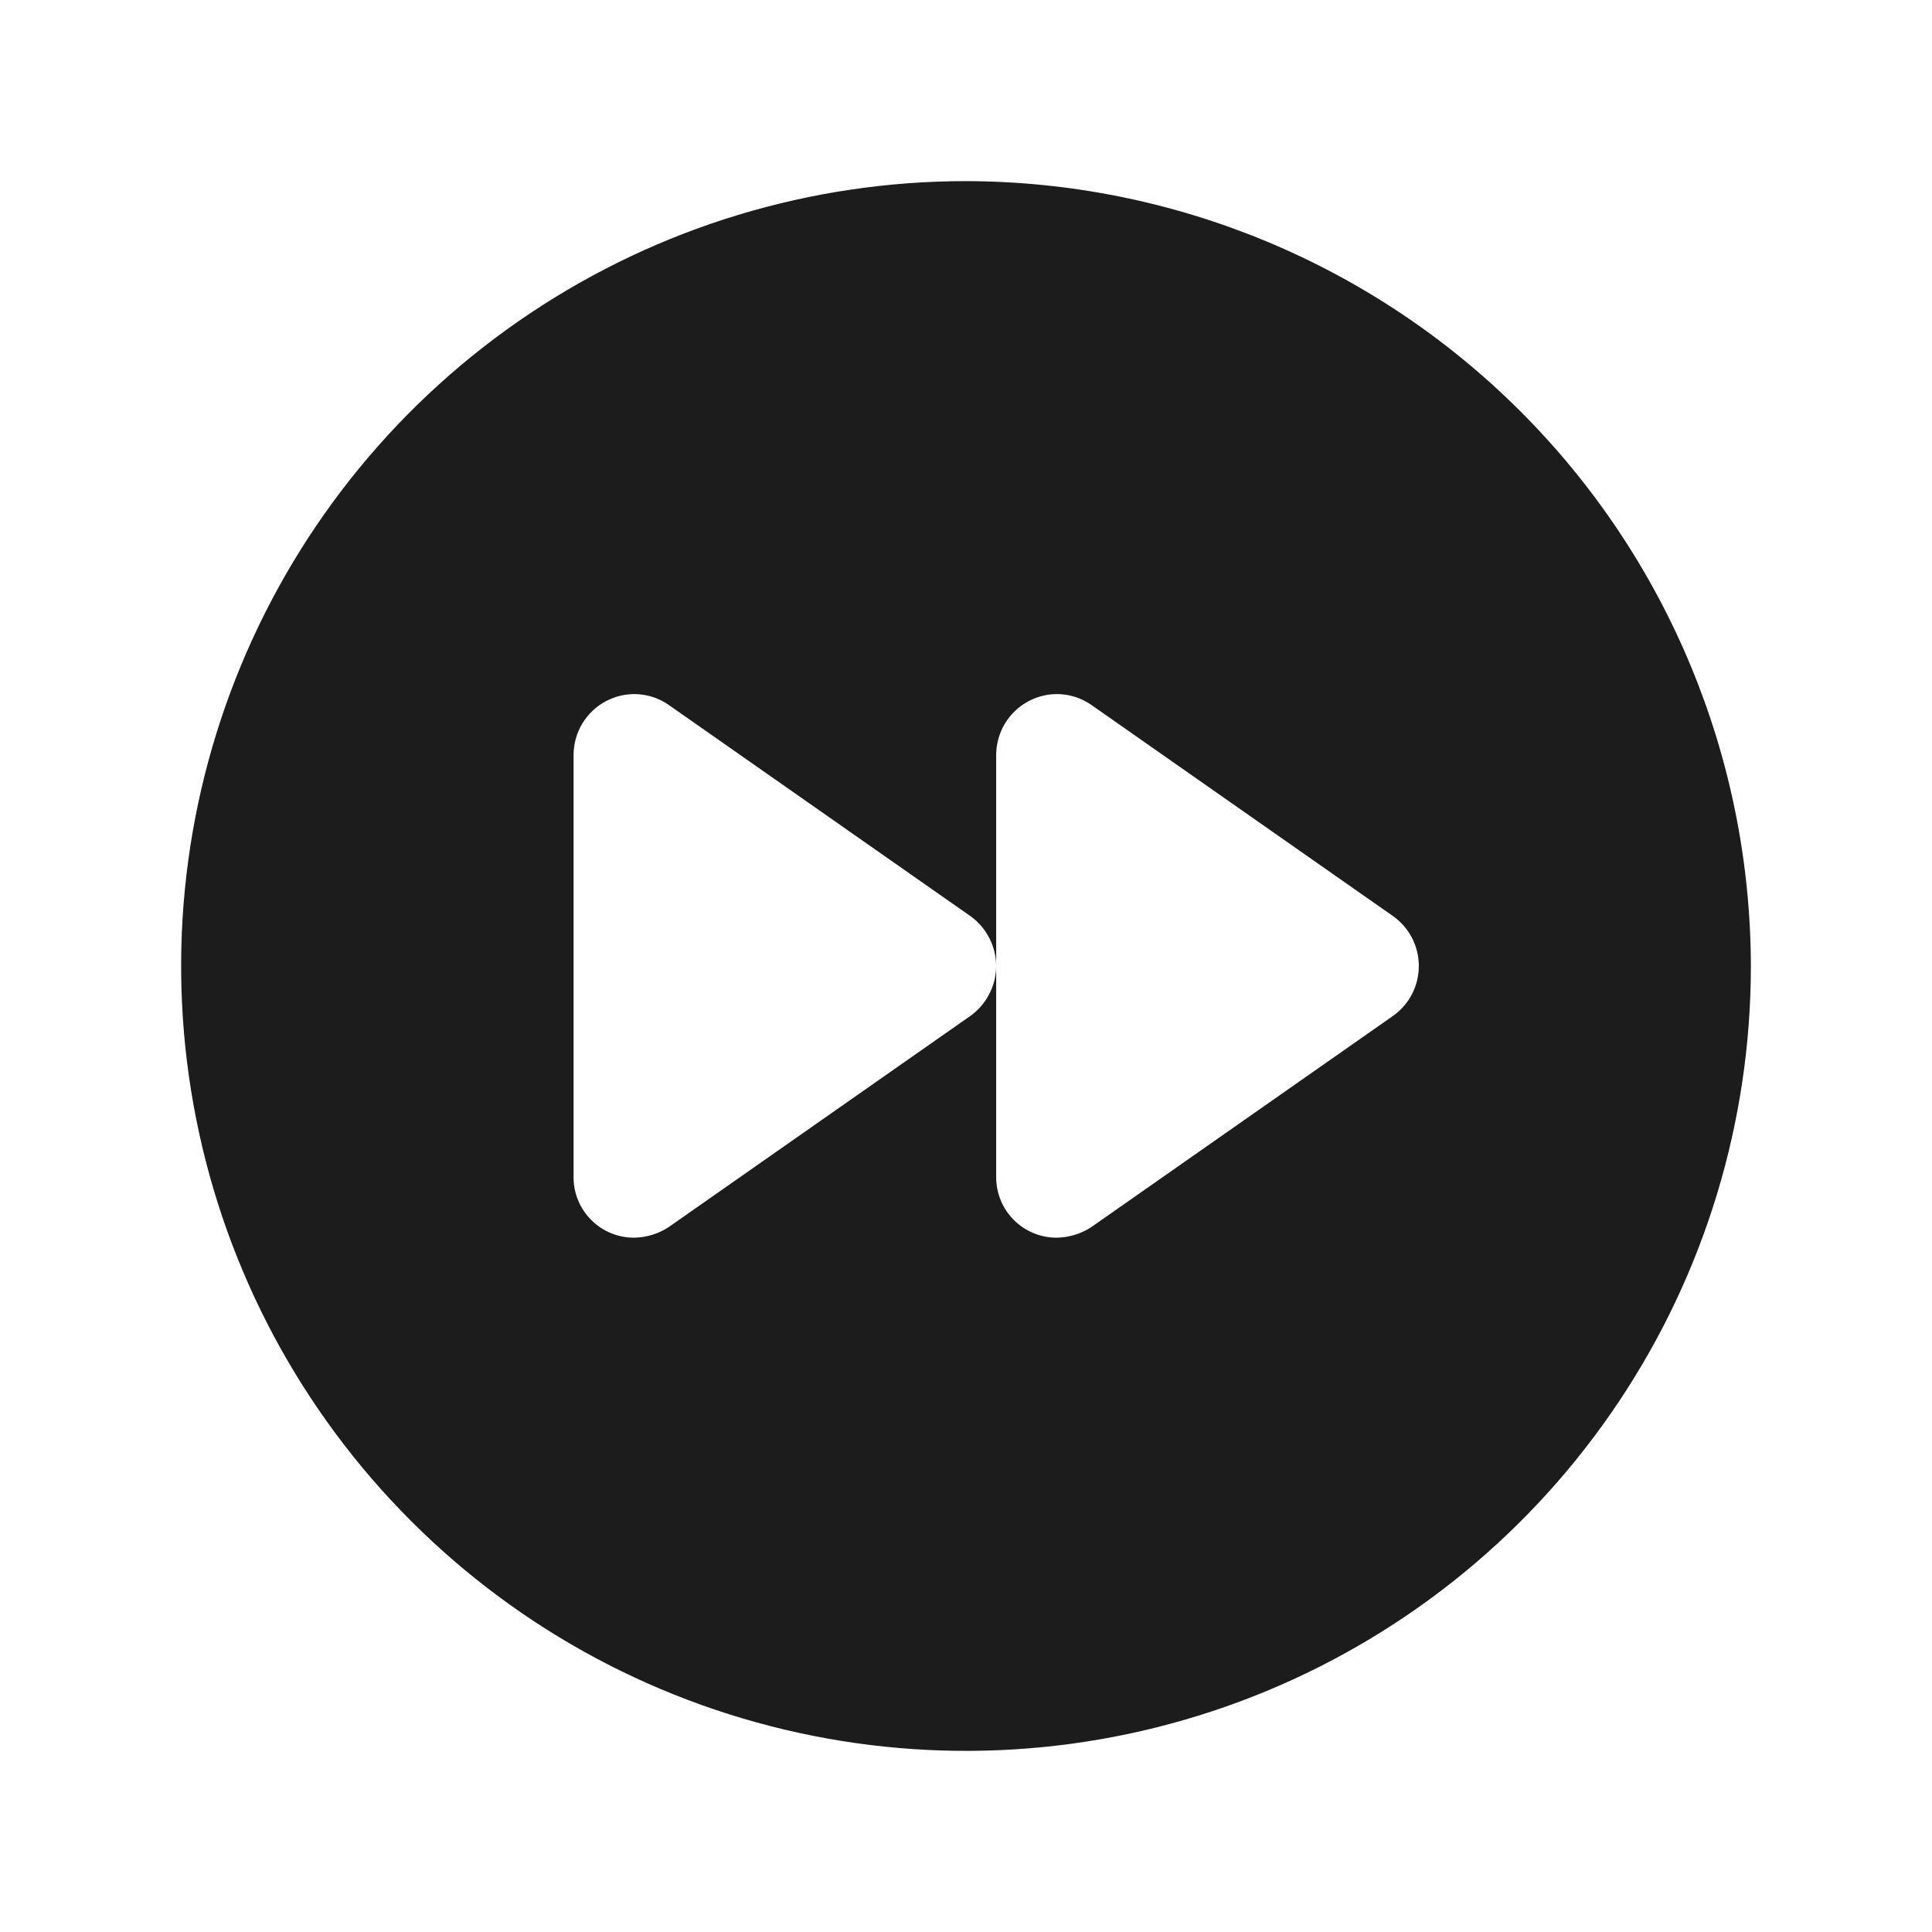 <svg width="32" height="32" viewBox="0 0 32 32" fill="none" xmlns="http://www.w3.org/2000/svg">
<path d="M16 3C13.429 3 10.915 3.762 8.778 5.191C6.64 6.619 4.974 8.65 3.99 11.025C3.006 13.401 2.748 16.014 3.25 18.536C3.751 21.058 4.99 23.374 6.808 25.192C8.626 27.011 10.942 28.249 13.464 28.75C15.986 29.252 18.599 28.994 20.975 28.01C23.35 27.026 25.381 25.36 26.809 23.222C28.238 21.085 29 18.571 29 16C28.993 12.554 27.622 9.251 25.185 6.815C22.749 4.378 19.446 3.007 16 3ZM23.075 16.825L18.075 20.325C17.904 20.437 17.704 20.497 17.5 20.5C17.235 20.5 16.98 20.395 16.793 20.207C16.605 20.02 16.5 19.765 16.5 19.5V16C16.499 16.161 16.46 16.32 16.386 16.463C16.312 16.607 16.206 16.731 16.075 16.825L11.075 20.325C10.904 20.437 10.704 20.497 10.5 20.5C10.235 20.5 9.98 20.395 9.793 20.207C9.605 20.02 9.5 19.765 9.5 19.5V12.5C9.501 12.317 9.552 12.138 9.646 11.982C9.741 11.826 9.876 11.698 10.037 11.613C10.2 11.527 10.382 11.487 10.565 11.498C10.748 11.509 10.924 11.57 11.075 11.675L16.075 15.175C16.206 15.269 16.312 15.393 16.386 15.537C16.46 15.68 16.499 15.839 16.5 16V12.5C16.501 12.317 16.552 12.138 16.646 11.982C16.741 11.826 16.876 11.698 17.038 11.613C17.2 11.527 17.382 11.487 17.565 11.498C17.748 11.509 17.924 11.57 18.075 11.675L23.075 15.175C23.207 15.269 23.314 15.392 23.388 15.536C23.462 15.679 23.5 15.838 23.5 16C23.5 16.162 23.462 16.321 23.388 16.464C23.314 16.608 23.207 16.731 23.075 16.825Z" fill="#1C1C1C"/>
</svg>
